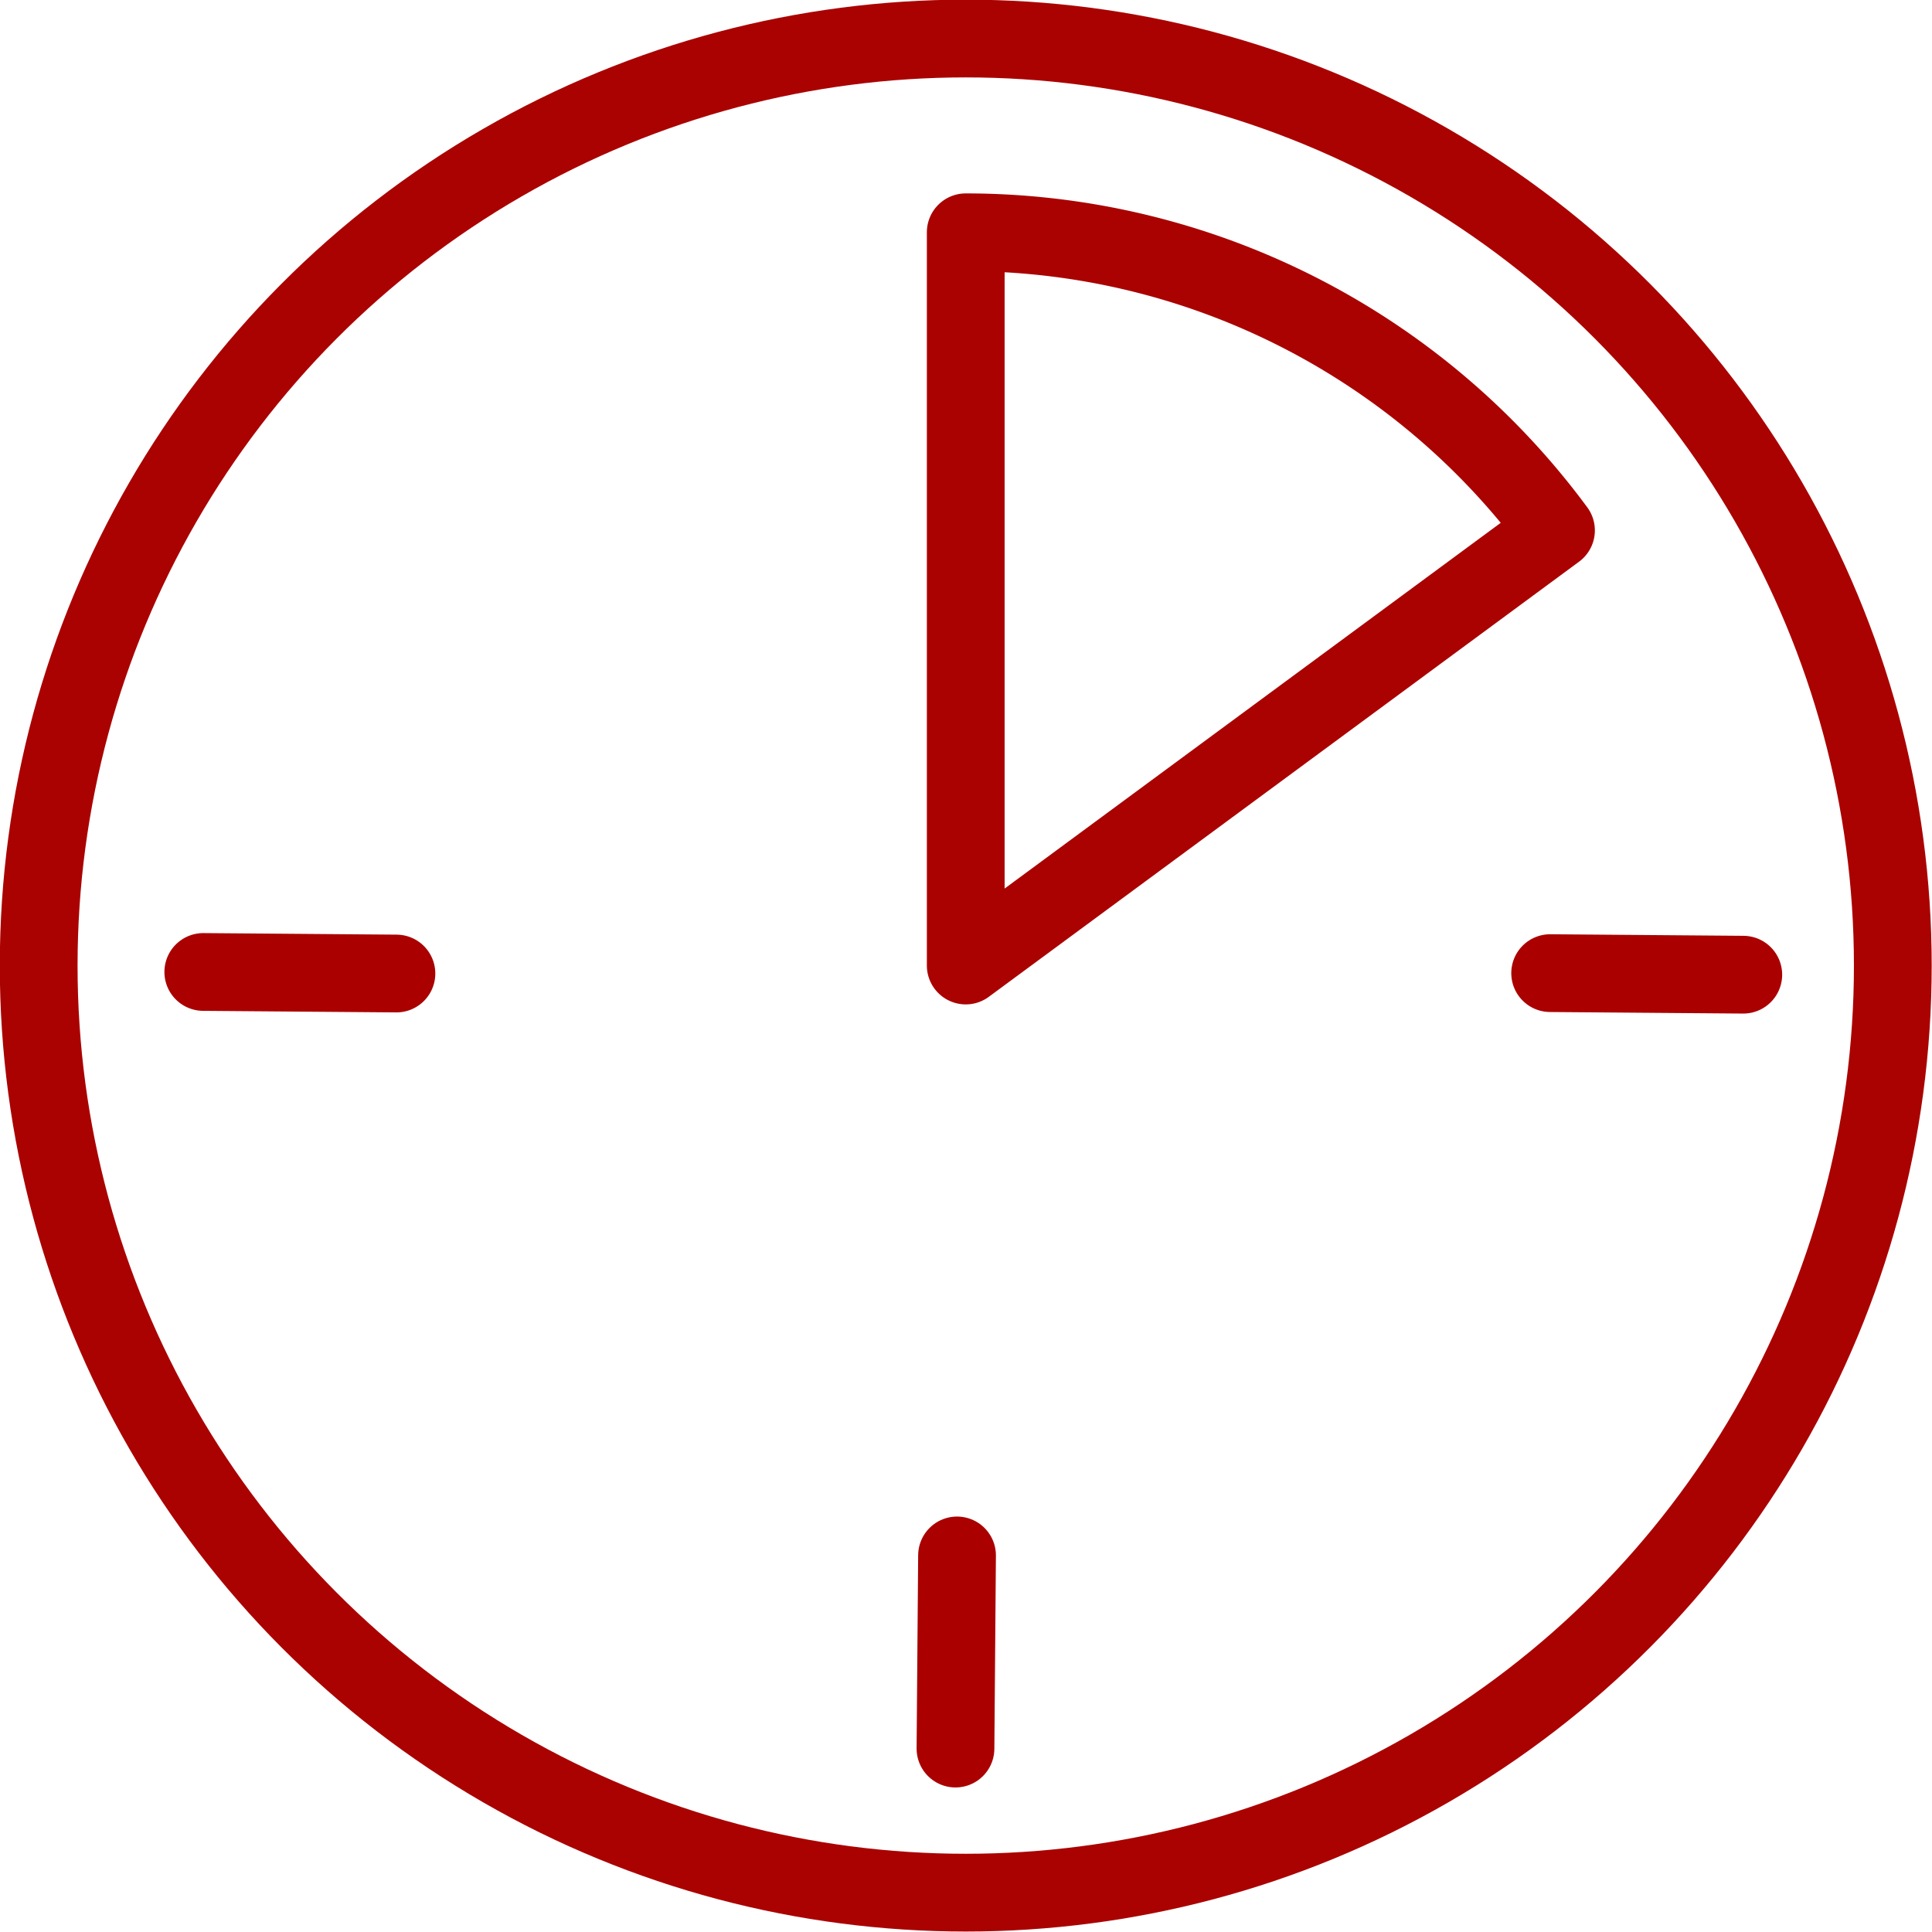 <?xml version="1.0" encoding="UTF-8"?>
<svg width="16.946mm" height="16.946mm" version="1.1" viewBox="0 0 16.946 16.946" xmlns="http://www.w3.org/2000/svg" xmlns:cc="http://creativecommons.org/ns#" xmlns:dc="http://purl.org/dc/elements/1.1/" xmlns:rdf="http://www.w3.org/1999/02/22-rdf-syntax-ns#">
 <g transform="matrix(.682 0 0 .682 -24.002 -55.464)" fill="none" stroke="#a00" stroke-linecap="round">
  <circle cx="47.614" cy="93.744" r="11.923" opacity=".994" stroke-linejoin="round"/>
  <path d="m47.614 84.313a9.431 9.431 0 0 1 7.591 3.834l-7.591 5.596z" opacity=".994" stroke-linejoin="round"/>
  <path d="m37.808 93.826 2.484 0.02"/>
  <path d="m55.13 93.841 2.484 0.02"/>
  <path d="m47.502 101.33-0.02 2.484"/>
 </g>
</svg>

